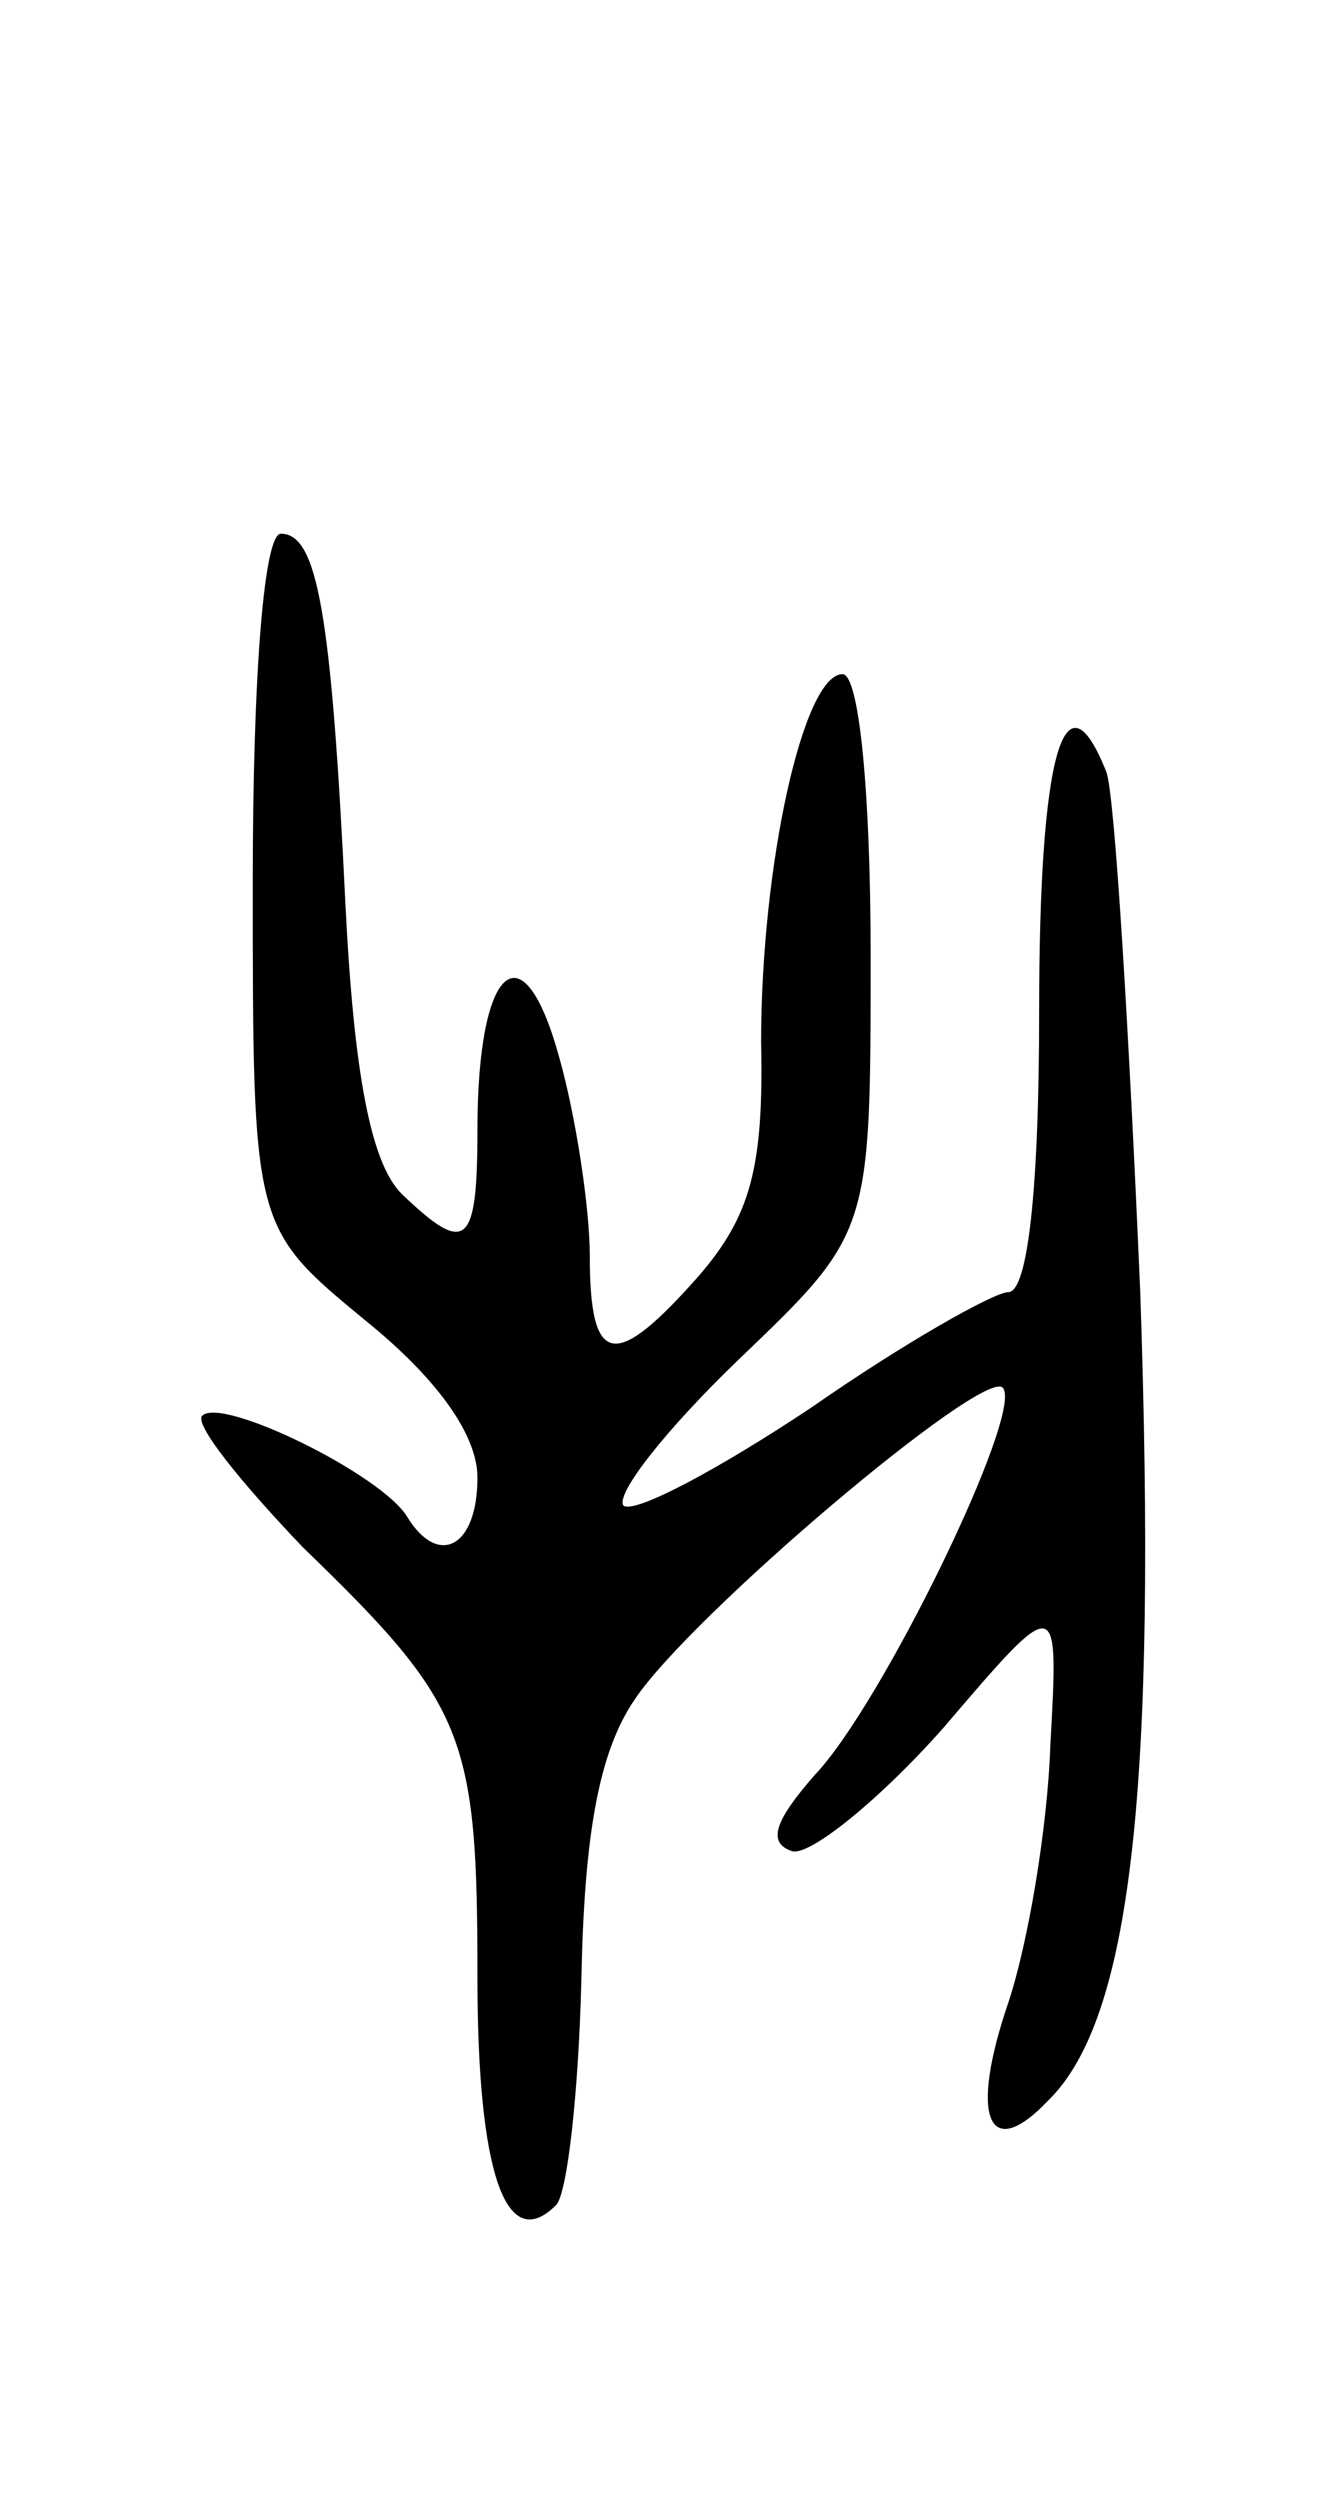 <svg version="1.0" xmlns="http://www.w3.org/2000/svg"
 width="47pt" height="89pt" viewBox="0 0 47 89"
 preserveAspectRatio="xMidYMid meet">
<g transform="translate(0,89) scale(0.1,-0.1)"
fill="#000000" stroke="none">
<path d="M90 576 c0 -123 0 -123 40 -156 26 -21 40 -41 40 -56 0 -25 -14 -32
-25 -14 -9 15 -66 43 -73 36 -3 -3 14 -24 36 -47 58 -56 62 -67 62 -153 0 -69
10 -99 28 -81 4 4 8 40 9 80 1 51 6 81 19 100 20 30 124 118 131 111 8 -8 -43
-113 -67 -138 -14 -16 -17 -24 -8 -27 6 -2 31 18 54 44 41 48 41 48 38 -6 -1
-30 -8 -71 -15 -92 -14 -41 -7 -57 14 -35 30 29 39 112 33 288 -4 93 -9 176
-12 185 -15 38 -24 7 -24 -85 0 -63 -4 -100 -11 -100 -5 0 -37 -18 -70 -41
-33 -22 -63 -38 -67 -35 -3 4 15 27 41 52 47 45 47 45 47 144 0 57 -4 100 -10
100 -14 0 -29 -68 -29 -131 1 -45 -4 -62 -22 -83 -30 -34 -39 -33 -39 7 0 17
-5 50 -11 71 -13 47 -29 32 -29 -26 0 -42 -4 -45 -27 -23 -11 11 -17 43 -20
103 -5 104 -10 132 -23 132 -6 0 -10 -50 -10 -124z"/>
</g>
</svg>
